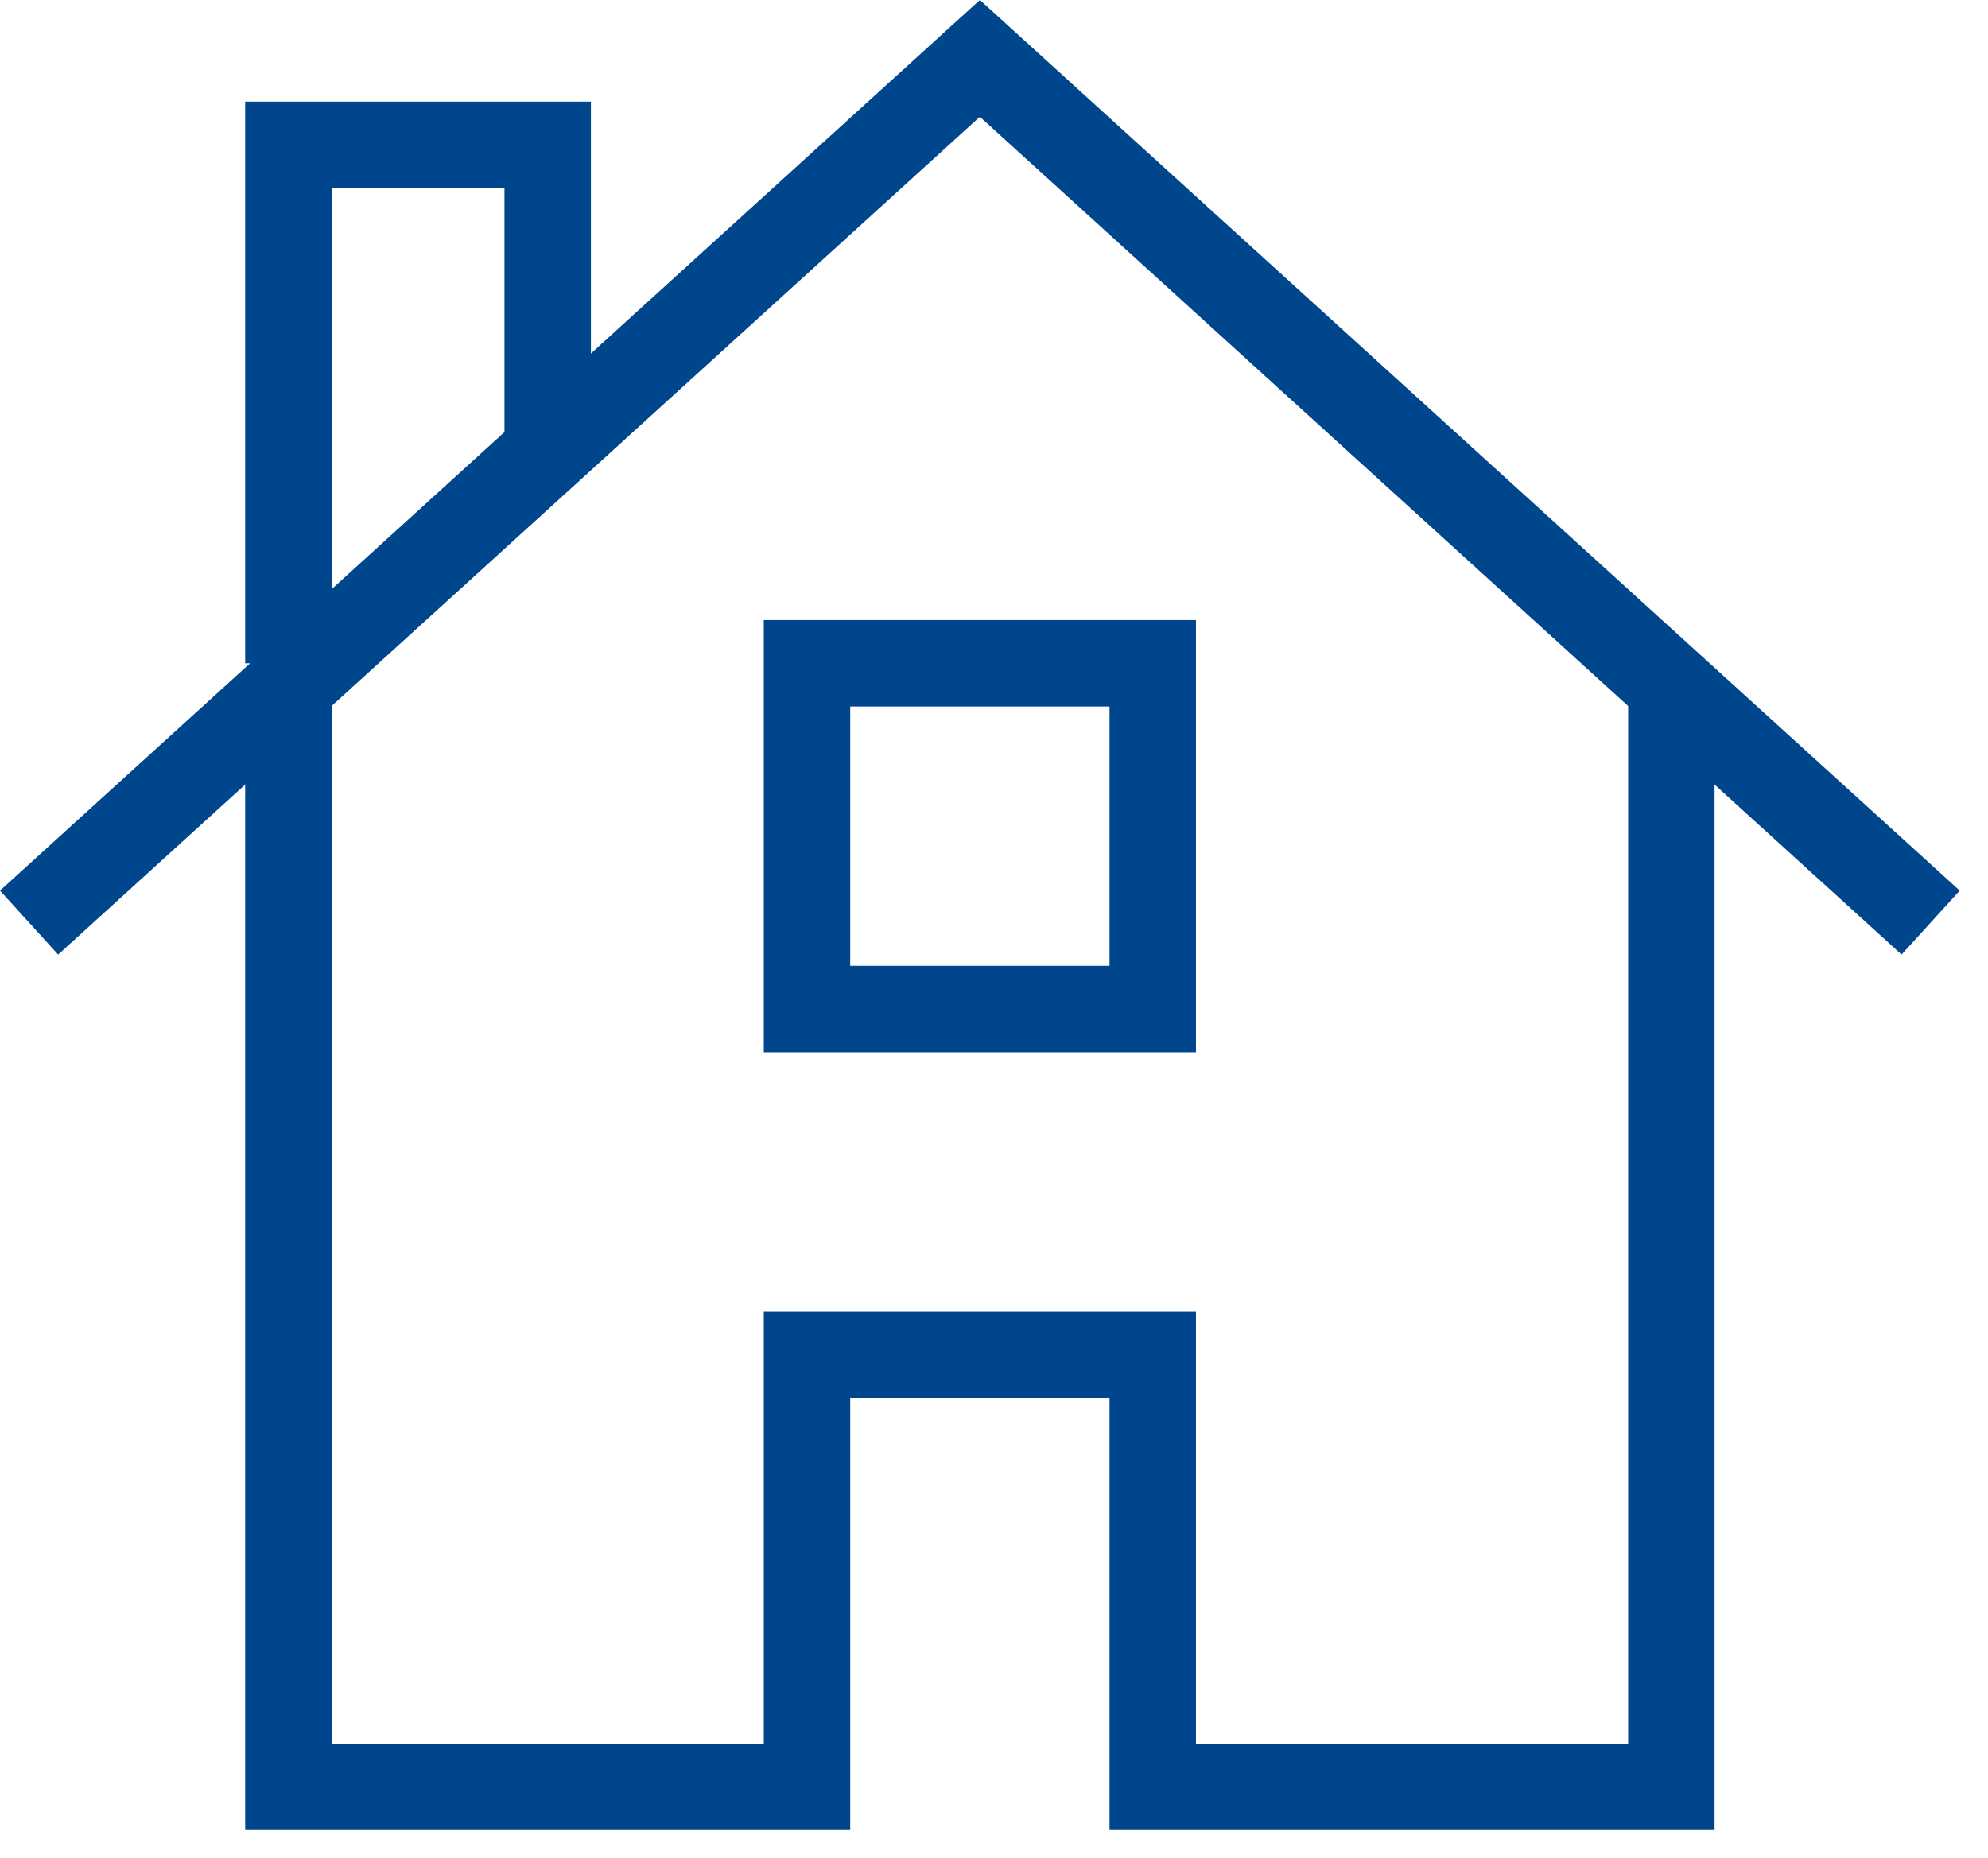 <?xml version="1.0" encoding="UTF-8"?>
<svg width="46px" height="43px" viewBox="0 0 46 43" version="1.1" xmlns="http://www.w3.org/2000/svg" xmlns:xlink="http://www.w3.org/1999/xlink">
    <!-- Generator: Sketch 52.5 (67469) - http://www.bohemiancoding.com/sketch -->
    <title>Group</title>
    <desc>Created with Sketch.</desc>
    <g id="Page-1" stroke="none" stroke-width="1" fill="none" fill-rule="evenodd">
        <g id="Insurance-Home" transform="translate(-135, -1116)" stroke="#00468C" stroke-width="2">
            <g id="Group" transform="translate(135, 1117)">
                <polyline id="Stroke-1" points="6.673 14.851 6.673 40.352 18.673 40.352 18.673 30.352 26.673 30.352 26.673 40.352 38.673 40.352 38.673 14.851"></polyline>
                <polyline id="Stroke-3" points="6.673 14.351 6.673 2.352 12.673 2.352 12.673 9.451"></polyline>
                <polygon id="Stroke-4" stroke-linecap="square" points="18.673 22.352 26.673 22.352 26.673 14.351 18.673 14.351"></polygon>
                <polyline id="Stroke-5" points="0.673 20.352 22.673 0.351 44.673 20.352"></polyline>
            </g>
        </g>
    </g>
</svg>